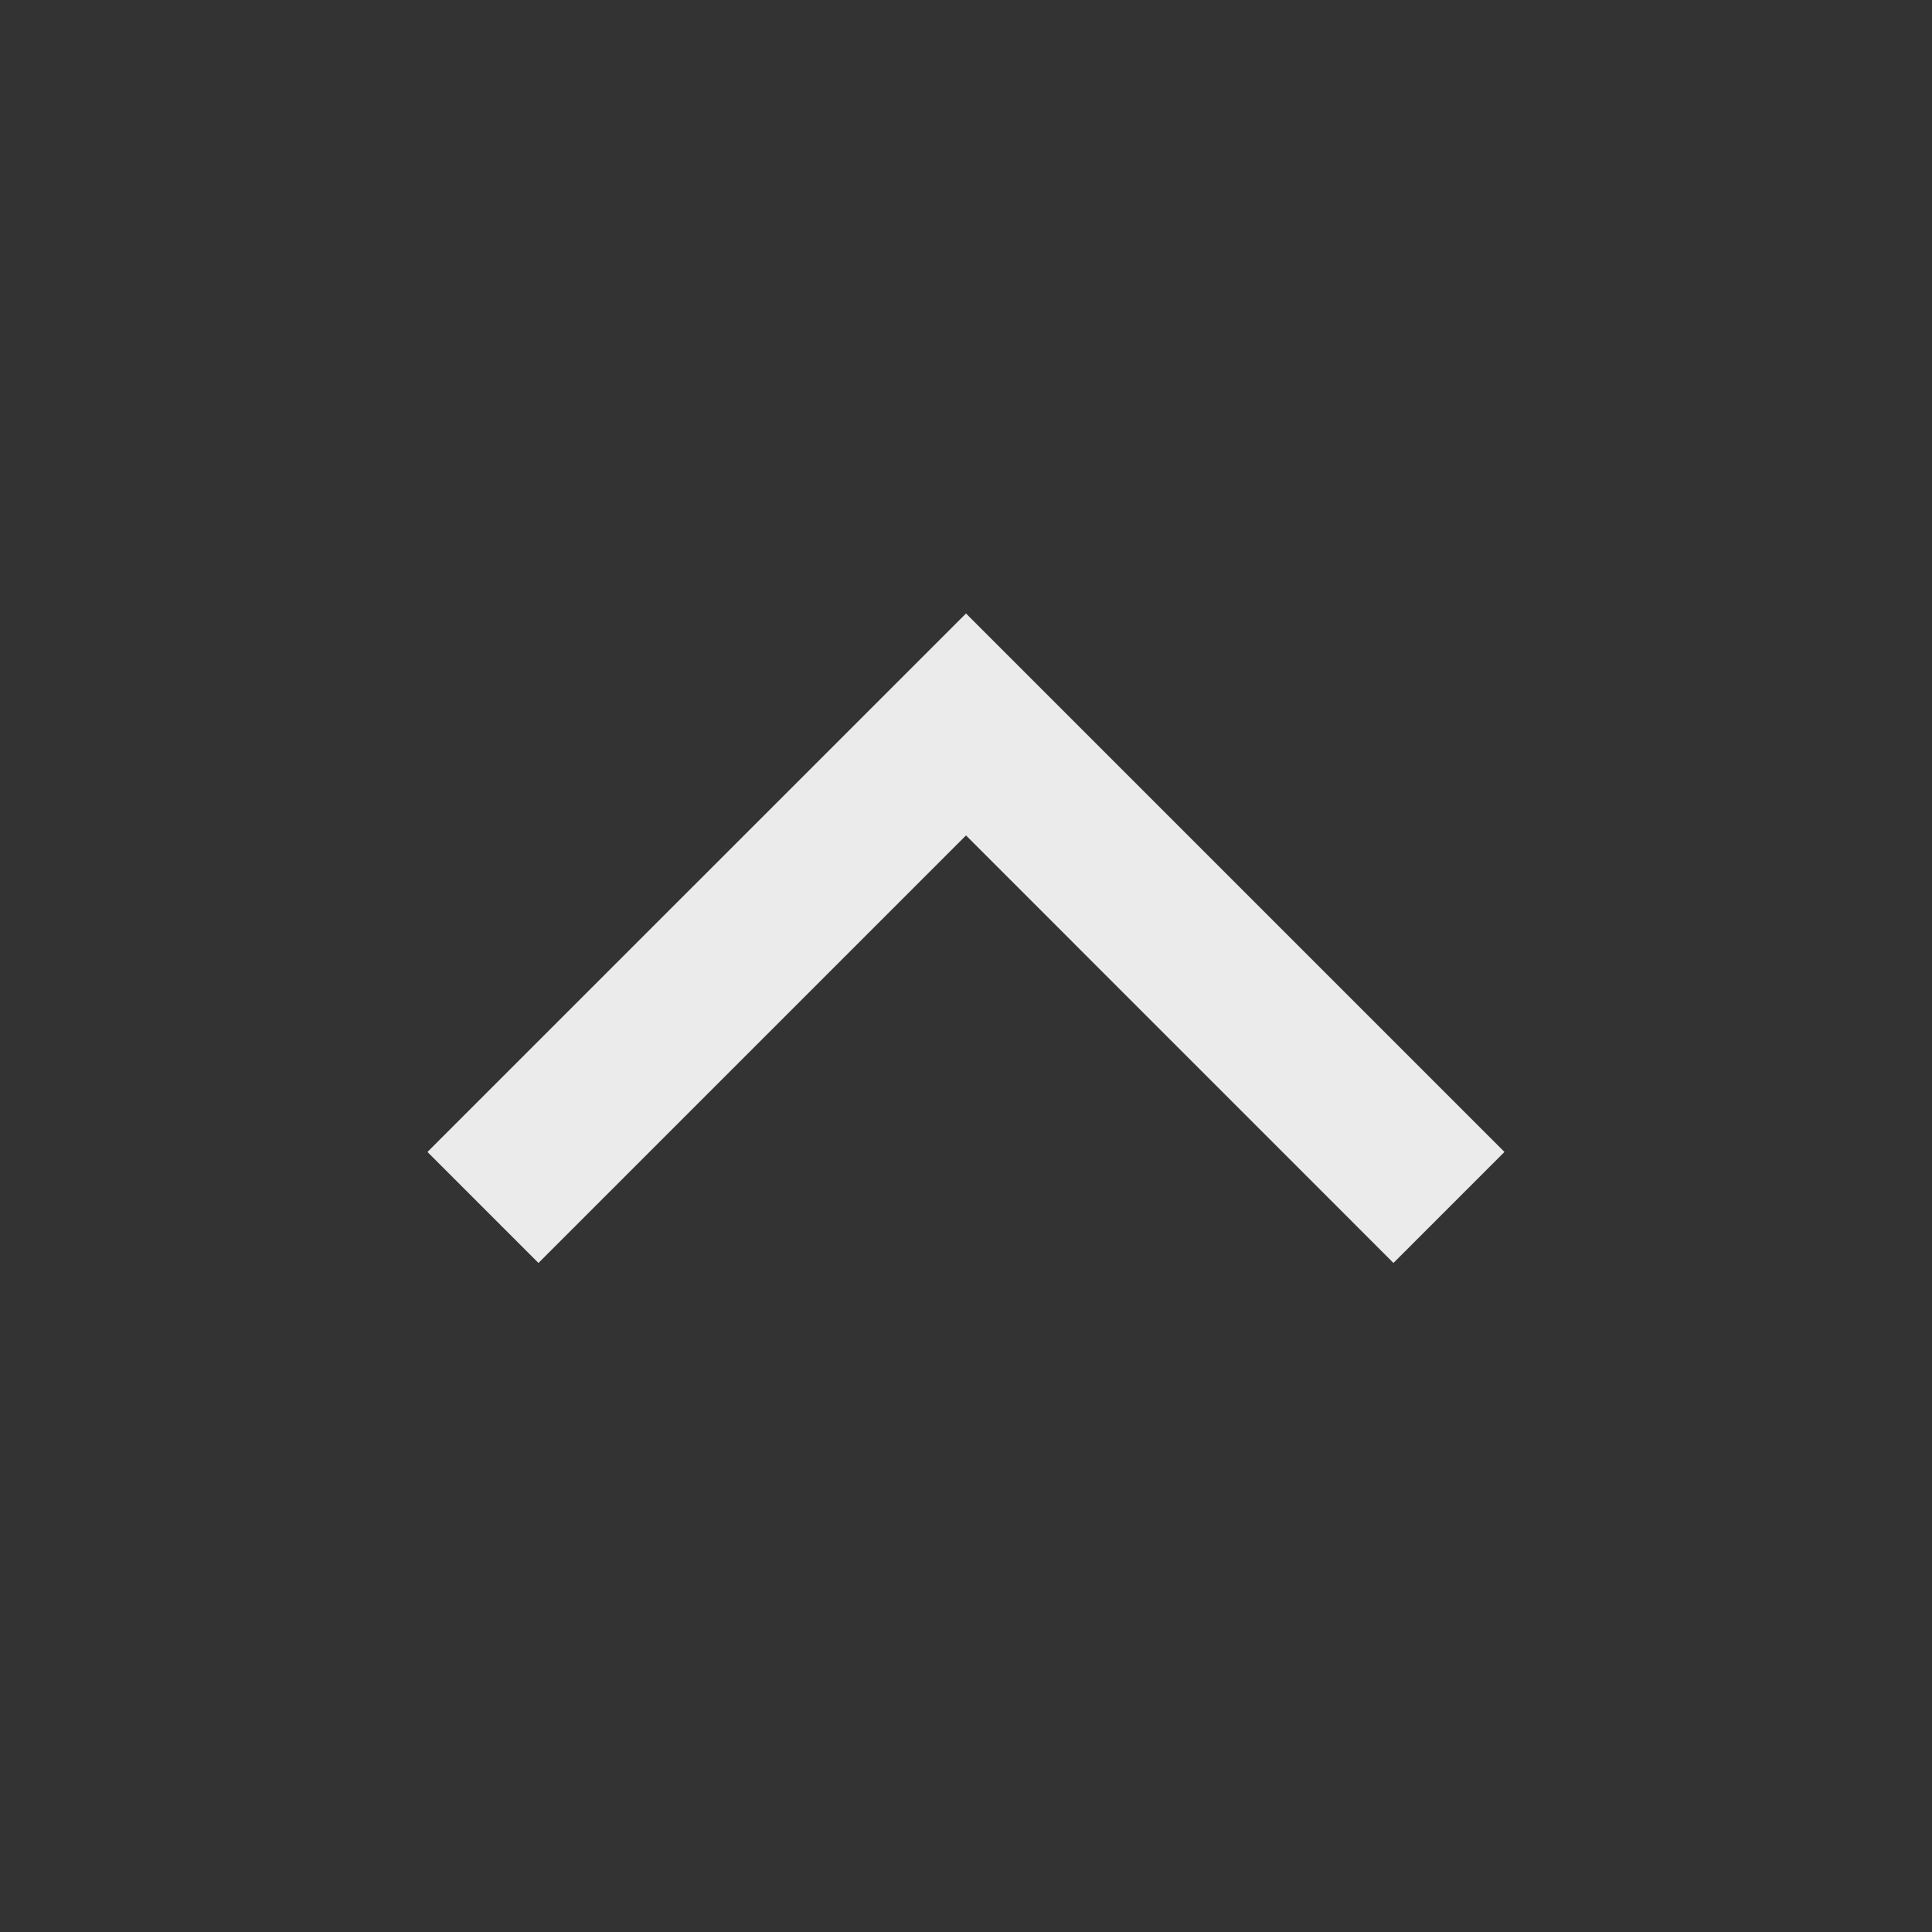 <svg id="home" xmlns="http://www.w3.org/2000/svg" width="24" height="24" viewBox="0 0 24 24">
  <rect x="0" y="0" width="24" height="24" fill="#333333" stroke="none"/>
  <path id="矩形" d="M24,0V24H0V0Z" transform="translate(24 24) rotate(-180)" fill="rgba(255,255,255,0.9)" opacity="0"/>
  <path id="路径-4_Stroke_" data-name="路径-4 (Stroke)" d="M1.379,0,6.689,5.311,12,0l1.379,1.379L6.689,8.068,0,1.379Z" transform="translate(18.689 15.689) rotate(-180)" fill="rgba(255,255,255,0.9)"/>
</svg>
